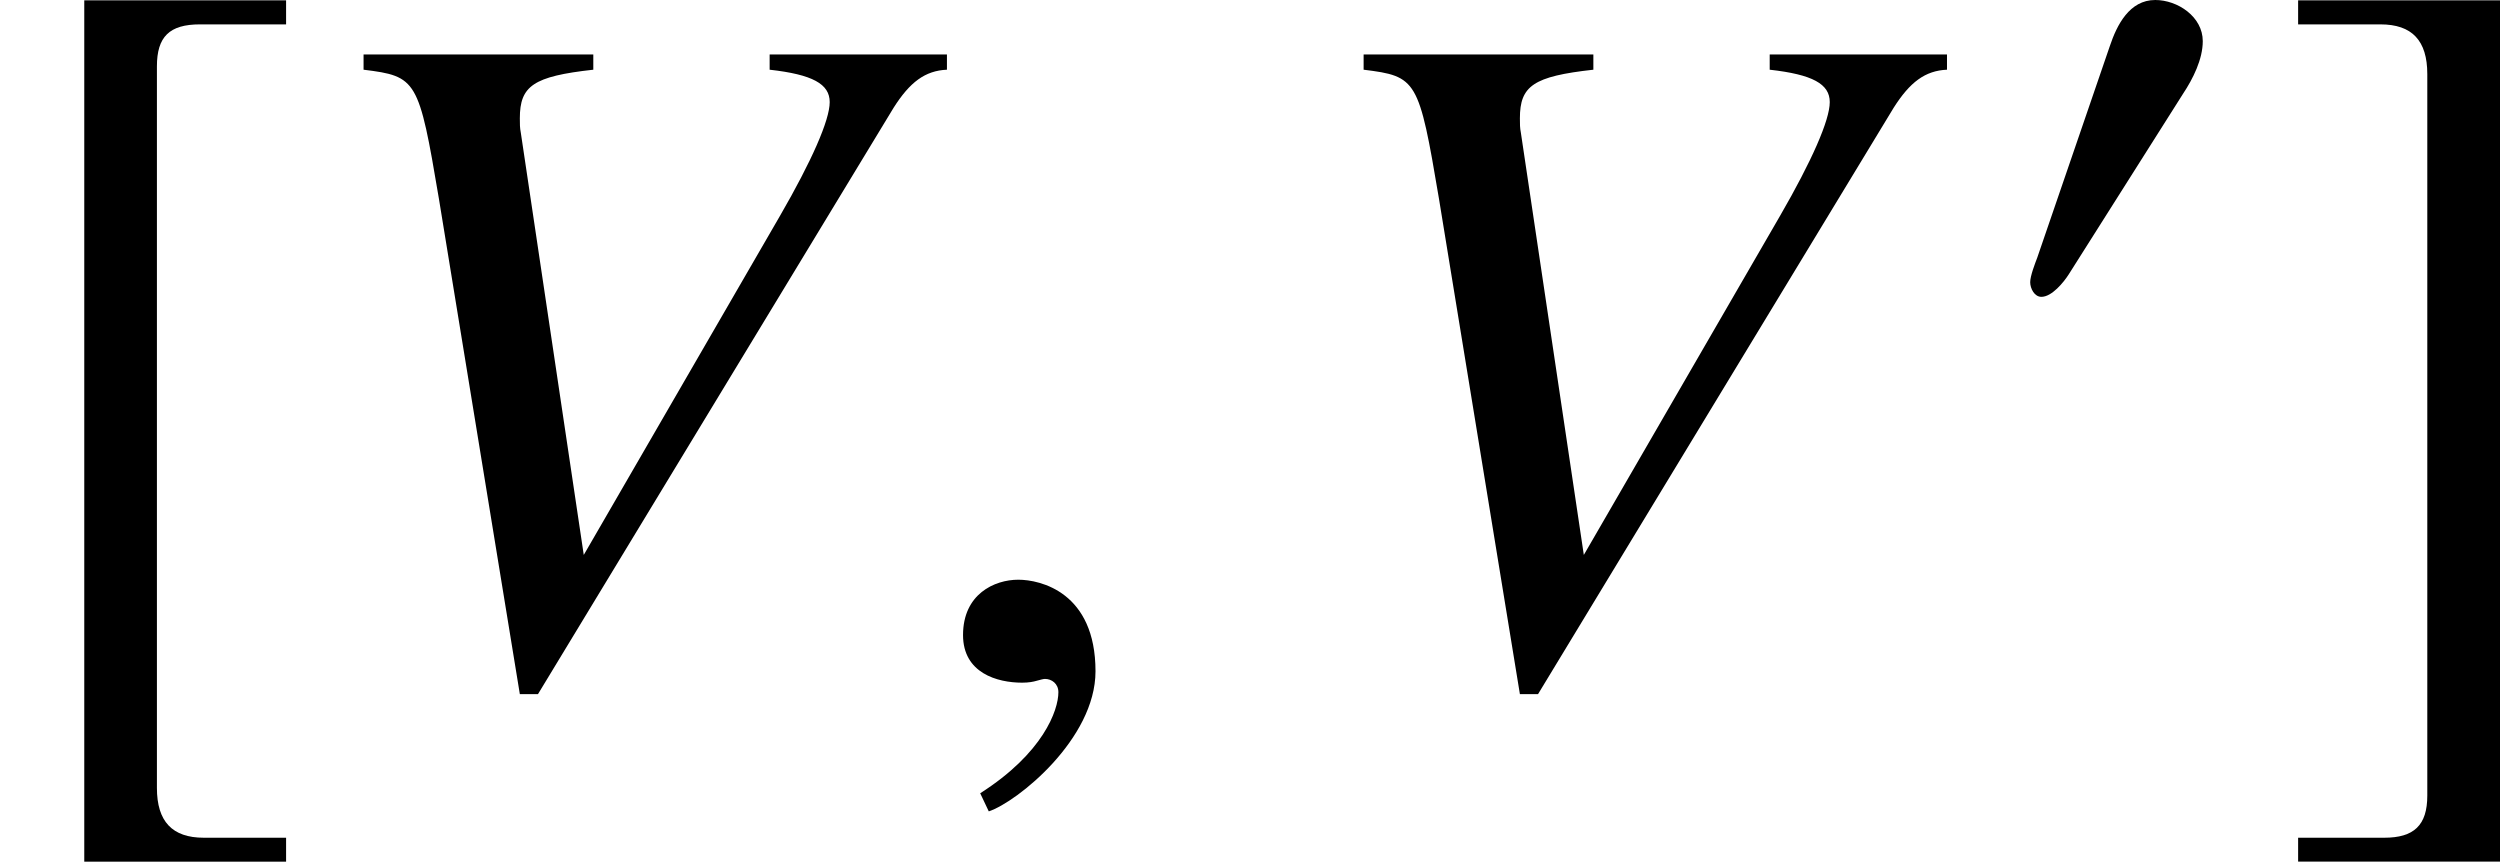 <?xml version='1.0' encoding='UTF-8'?>
<!-- This file was generated by dvisvgm 2.1.3 -->
<svg height='8.937pt' version='1.1' viewBox='76.712 55.743 25.931 8.937' width='25.931pt' xmlns='http://www.w3.org/2000/svg' xmlns:xlink='http://www.w3.org/1999/xlink'>
<defs>
<use id='g4-187' transform='scale(1.37)' xlink:href='#g1-187'/>
<use id='g4-188' transform='scale(1.37)' xlink:href='#g1-188'/>
<path d='M2.152 -2.978C2.152 -3.232 1.891 -3.405 1.659 -3.405C1.391 -3.405 1.261 -3.145 1.188 -2.927L0.435 -0.732C0.413 -0.674 0.362 -0.543 0.362 -0.478S0.406 -0.326 0.478 -0.326C0.587 -0.326 0.71 -0.478 0.761 -0.558L1.949 -2.435C2.05 -2.587 2.152 -2.79 2.152 -2.978Z' id='g1-48'/>
<path d='M2.166 1.217H1.543C1.304 1.217 1.188 1.094 1.188 0.84V-4.623C1.188 -4.847 1.282 -4.941 1.514 -4.941H2.166V-5.123H0.638V1.398H2.166V1.217Z' id='g1-187'/>
<path d='M0.246 1.217V1.398H1.775V-5.123H0.246V-4.941H0.869C1.109 -4.941 1.224 -4.818 1.224 -4.565V0.898C1.224 1.123 1.123 1.217 0.898 1.217H0.246Z' id='g1-188'/>
<path d='M6.803 -6.457H4.964V-6.299C5.409 -6.249 5.587 -6.151 5.587 -5.963S5.399 -5.35 5.073 -4.786L3.036 -1.266L2.383 -5.646C2.373 -5.696 2.373 -5.735 2.373 -5.795C2.373 -6.131 2.512 -6.23 3.135 -6.299V-6.457H0.752V-6.299C1.305 -6.23 1.325 -6.2 1.533 -4.964L2.373 0.178H2.561L6.249 -5.903C6.418 -6.17 6.576 -6.289 6.803 -6.299V-6.457Z' id='g9-86'/>
<path d='M1.928 -0.059C1.928 -0.88 1.355 -1.009 1.127 -1.009C0.88 -1.009 0.554 -0.86 0.554 -0.435C0.554 -0.04 0.91 0.059 1.167 0.059C1.236 0.059 1.285 0.049 1.315 0.04C1.355 0.03 1.384 0.02 1.404 0.02C1.473 0.02 1.543 0.069 1.543 0.158C1.543 0.346 1.384 0.791 0.732 1.206L0.821 1.394C1.117 1.295 1.928 0.643 1.928 -0.059Z' id='g8-59'/>
</defs>
<g id='page1'>
<use x='76.712' xlink:href='#g4-187' y='62.765'/>
<use x='79.731' xlink:href='#g9-86' y='62.765'/>
<use x='86.147' xlink:href='#g8-59' y='62.765'/>
<use x='90.104' xlink:href='#g9-86' y='62.765'/>
<use x='97.408' xlink:href='#g1-48' y='59.148'/>
<use x='100.212' xlink:href='#g4-188' y='62.765'/>
</g>
</svg>